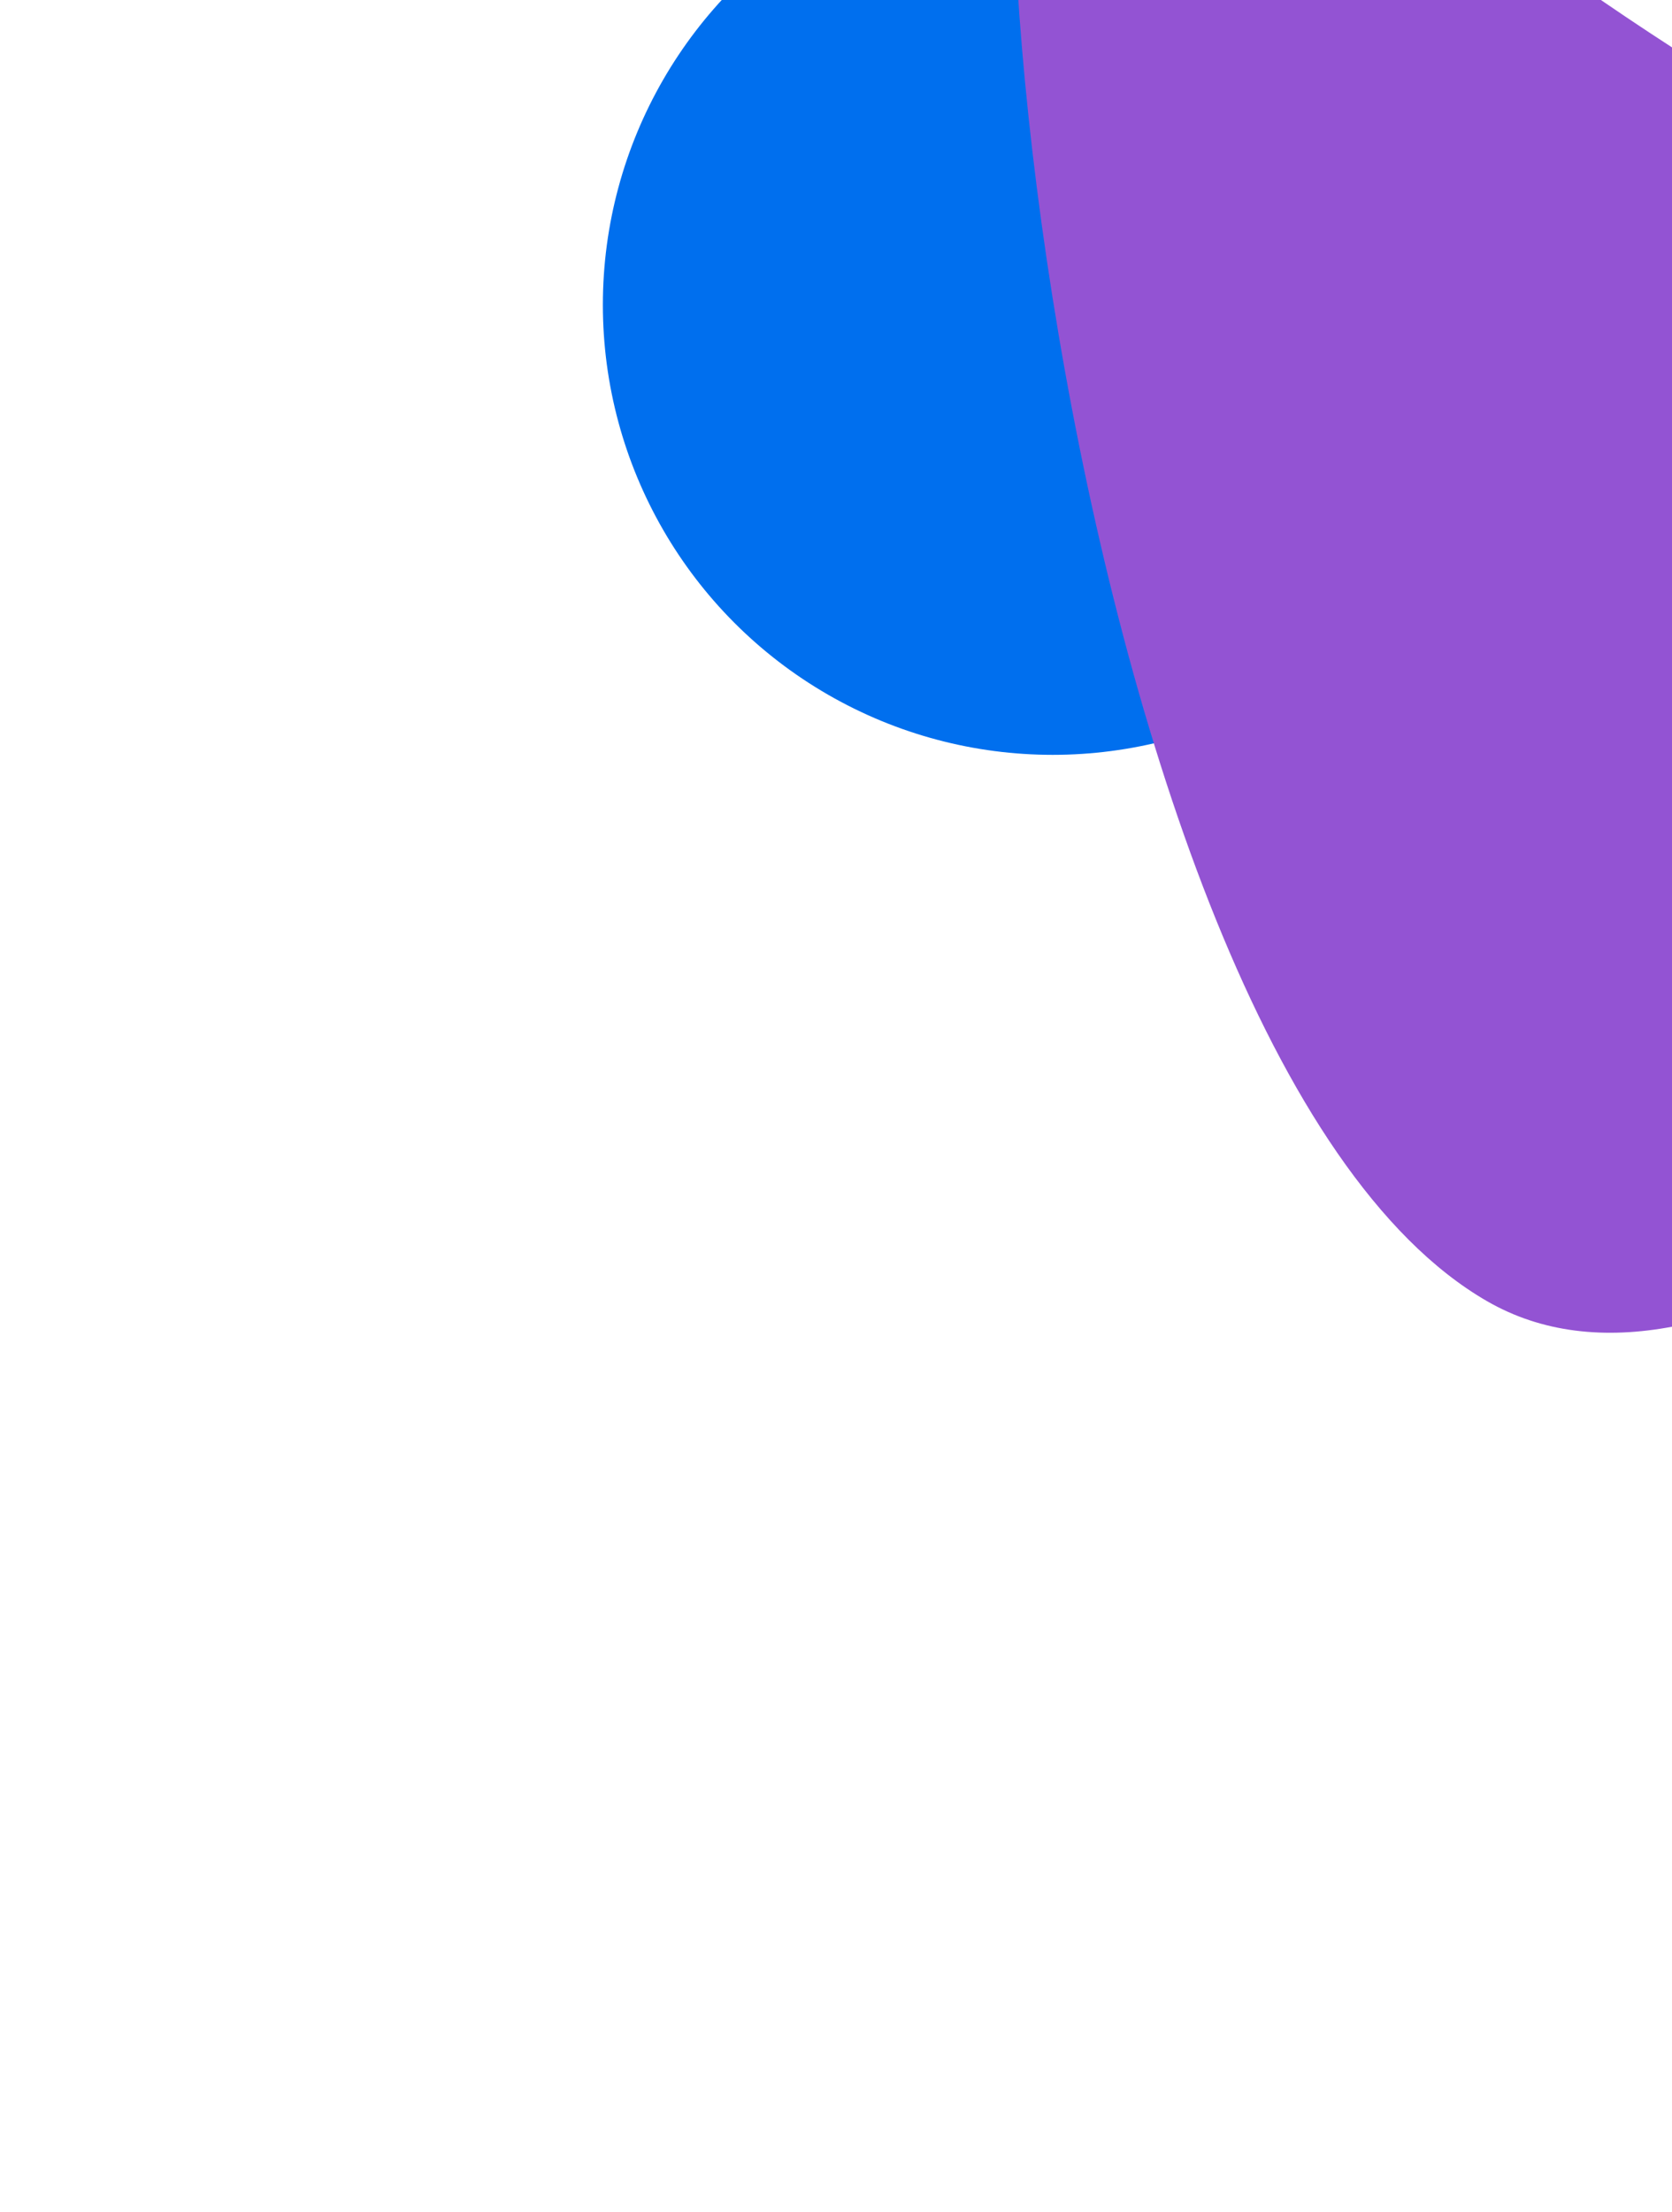 <svg width="931" height="1231" viewBox="0 0 931 1231" fill="none" xmlns="http://www.w3.org/2000/svg">
<g style="mix-blend-mode:screen" filter="url(#filter0_f_27_572)">
<circle cx="586.167" cy="169.652" r="250.483" transform="rotate(60 586.167 169.652)" fill="#006FEE"/>
</g>
<g style="mix-blend-mode:screen" filter="url(#filter1_f_27_572)">
<path d="M601.764 -213.504C693.278 -168.391 1072.61 211.459 1341.57 158.69C1610.54 105.921 1073.12 865.661 827.981 724.191C584.865 583.891 510.25 -258.617 601.764 -213.504Z" fill="url(#paint0_linear_27_572)"/>
</g>
<defs>
<filter id="filter0_f_27_572" x="0.431" y="-416.084" width="1171.47" height="1171.47" filterUnits="userSpaceOnUse" color-interpolation-filters="sRGB">
<feFlood flood-opacity="0" result="BackgroundImageFix"/>
<feBlend mode="normal" in="SourceGraphic" in2="BackgroundImageFix" result="shape"/>
<feGaussianBlur stdDeviation="167.606" result="effect1_foregroundBlur_27_572"/>
</filter>
<filter id="filter1_f_27_572" x="75.223" y="-704.032" width="1828.65" height="1934.6" filterUnits="userSpaceOnUse" color-interpolation-filters="sRGB">
<feFlood flood-opacity="0" result="BackgroundImageFix"/>
<feBlend mode="normal" in="SourceGraphic" in2="BackgroundImageFix" result="shape"/>
<feGaussianBlur stdDeviation="244.391" result="effect1_foregroundBlur_27_572"/>
</filter>
<linearGradient id="paint0_linear_27_572" x1="1287.61" y1="-32.998" x2="586.879" y2="371.567" gradientUnits="userSpaceOnUse">
<stop offset="1" stop-color="#9353D3"/>
</linearGradient>
</defs>
</svg>
